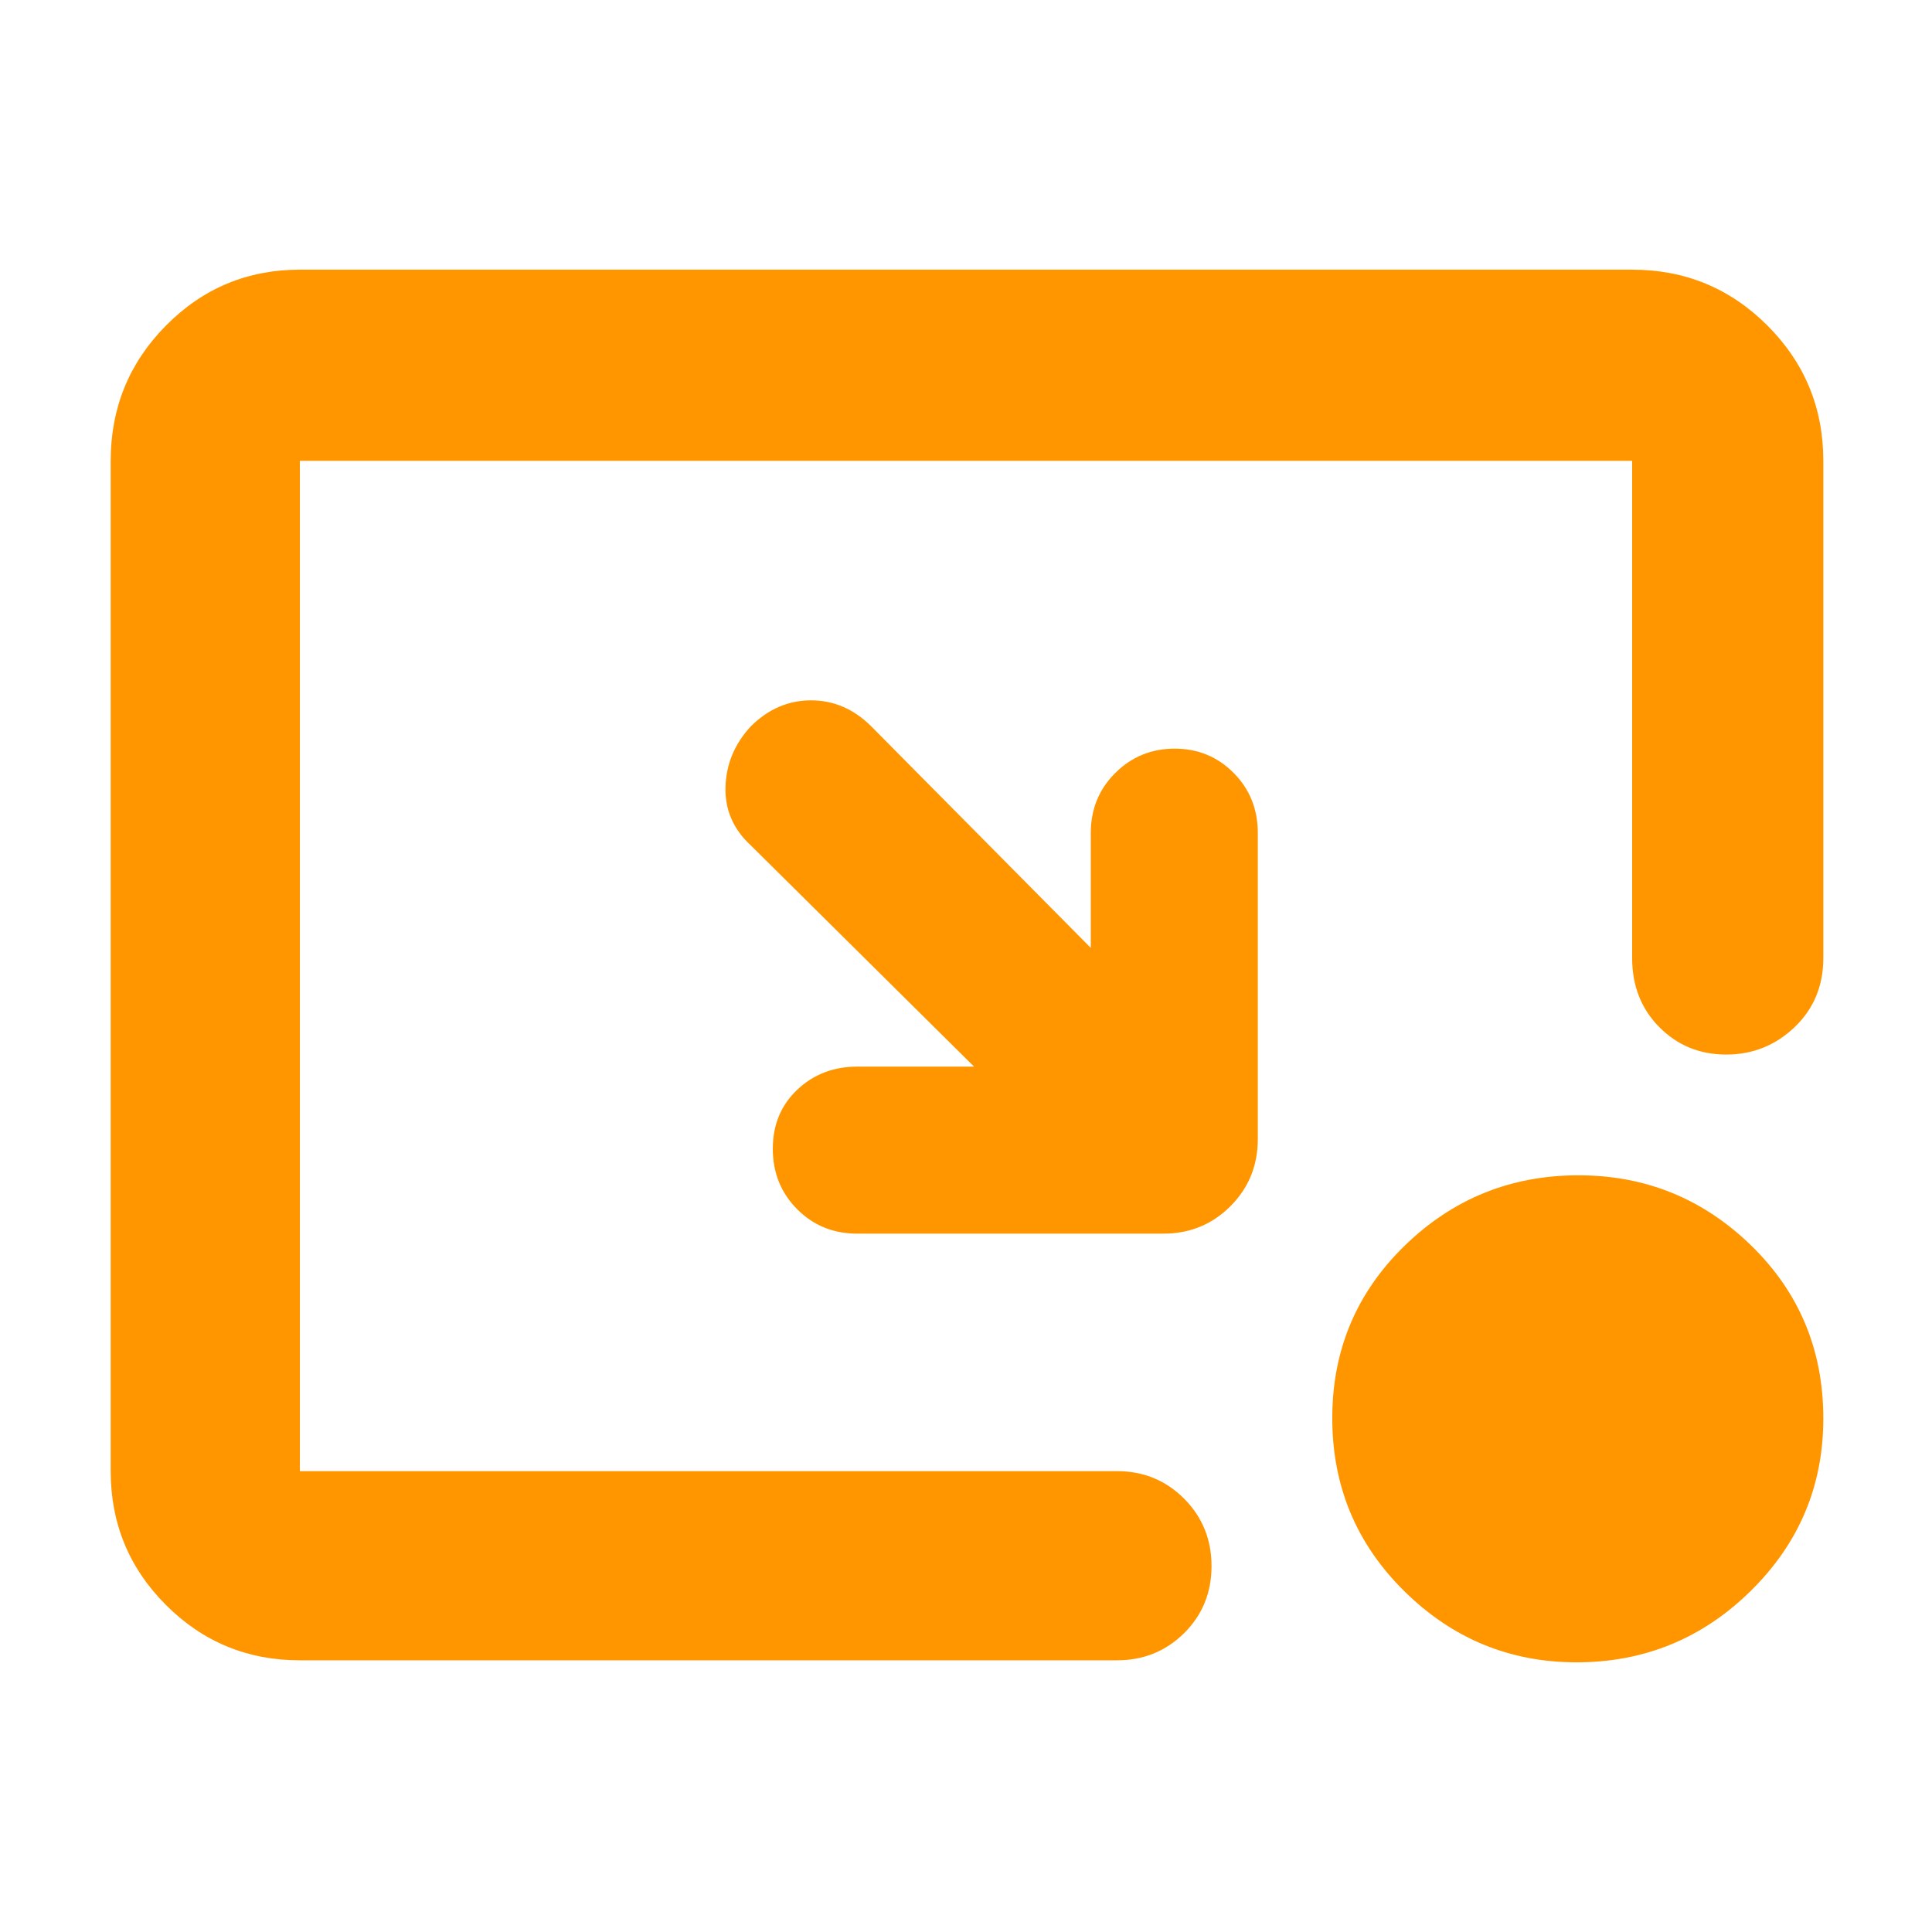 <svg xmlns="http://www.w3.org/2000/svg" height="48" viewBox="0 -960 960 960" width="48"><path fill="rgb(255, 150, 0)" d="M484-430 373-540q-13-12-12.5-29t12.5-30q13-13 30-13t30 13l109 110v-57q0-17.85 12.18-29.92Q566.35-588 583.68-588q17.34 0 29.33 12.08Q625-563.85 625-546v152q0 19.75-13.62 33.37Q597.75-347 578-347H426q-17.85 0-29.92-12.18-12.08-12.17-12.08-30 0-17.82 12.13-29.32Q408.25-430 426-430h58Zm299.35 296q-49.7 0-85.53-35.32-35.82-35.33-35.82-86Q662-306 697.95-341q35.95-35 86.37-35 50.01 0 85.85 34.91Q906-306.19 906-255.18q0 50.18-36.05 85.68-36.06 35.5-86.6 35.5ZM149-135q-39.05 0-66.53-27.48Q55-189.95 55-229v-502q0-39.46 27.47-67.23Q109.95-826 149-826h662q39.46 0 67.23 27.77Q906-770.46 906-731v247q0 20.75-14.26 34.37-14.27 13.63-34 13.63-19.74 0-33.24-13.63Q811-463.25 811-484v-247H149v502h406q19.75 0 33.38 13.68Q602-201.65 602-181.82q0 19.82-13.62 33.32Q574.75-135 555-135H149Z"/></svg>